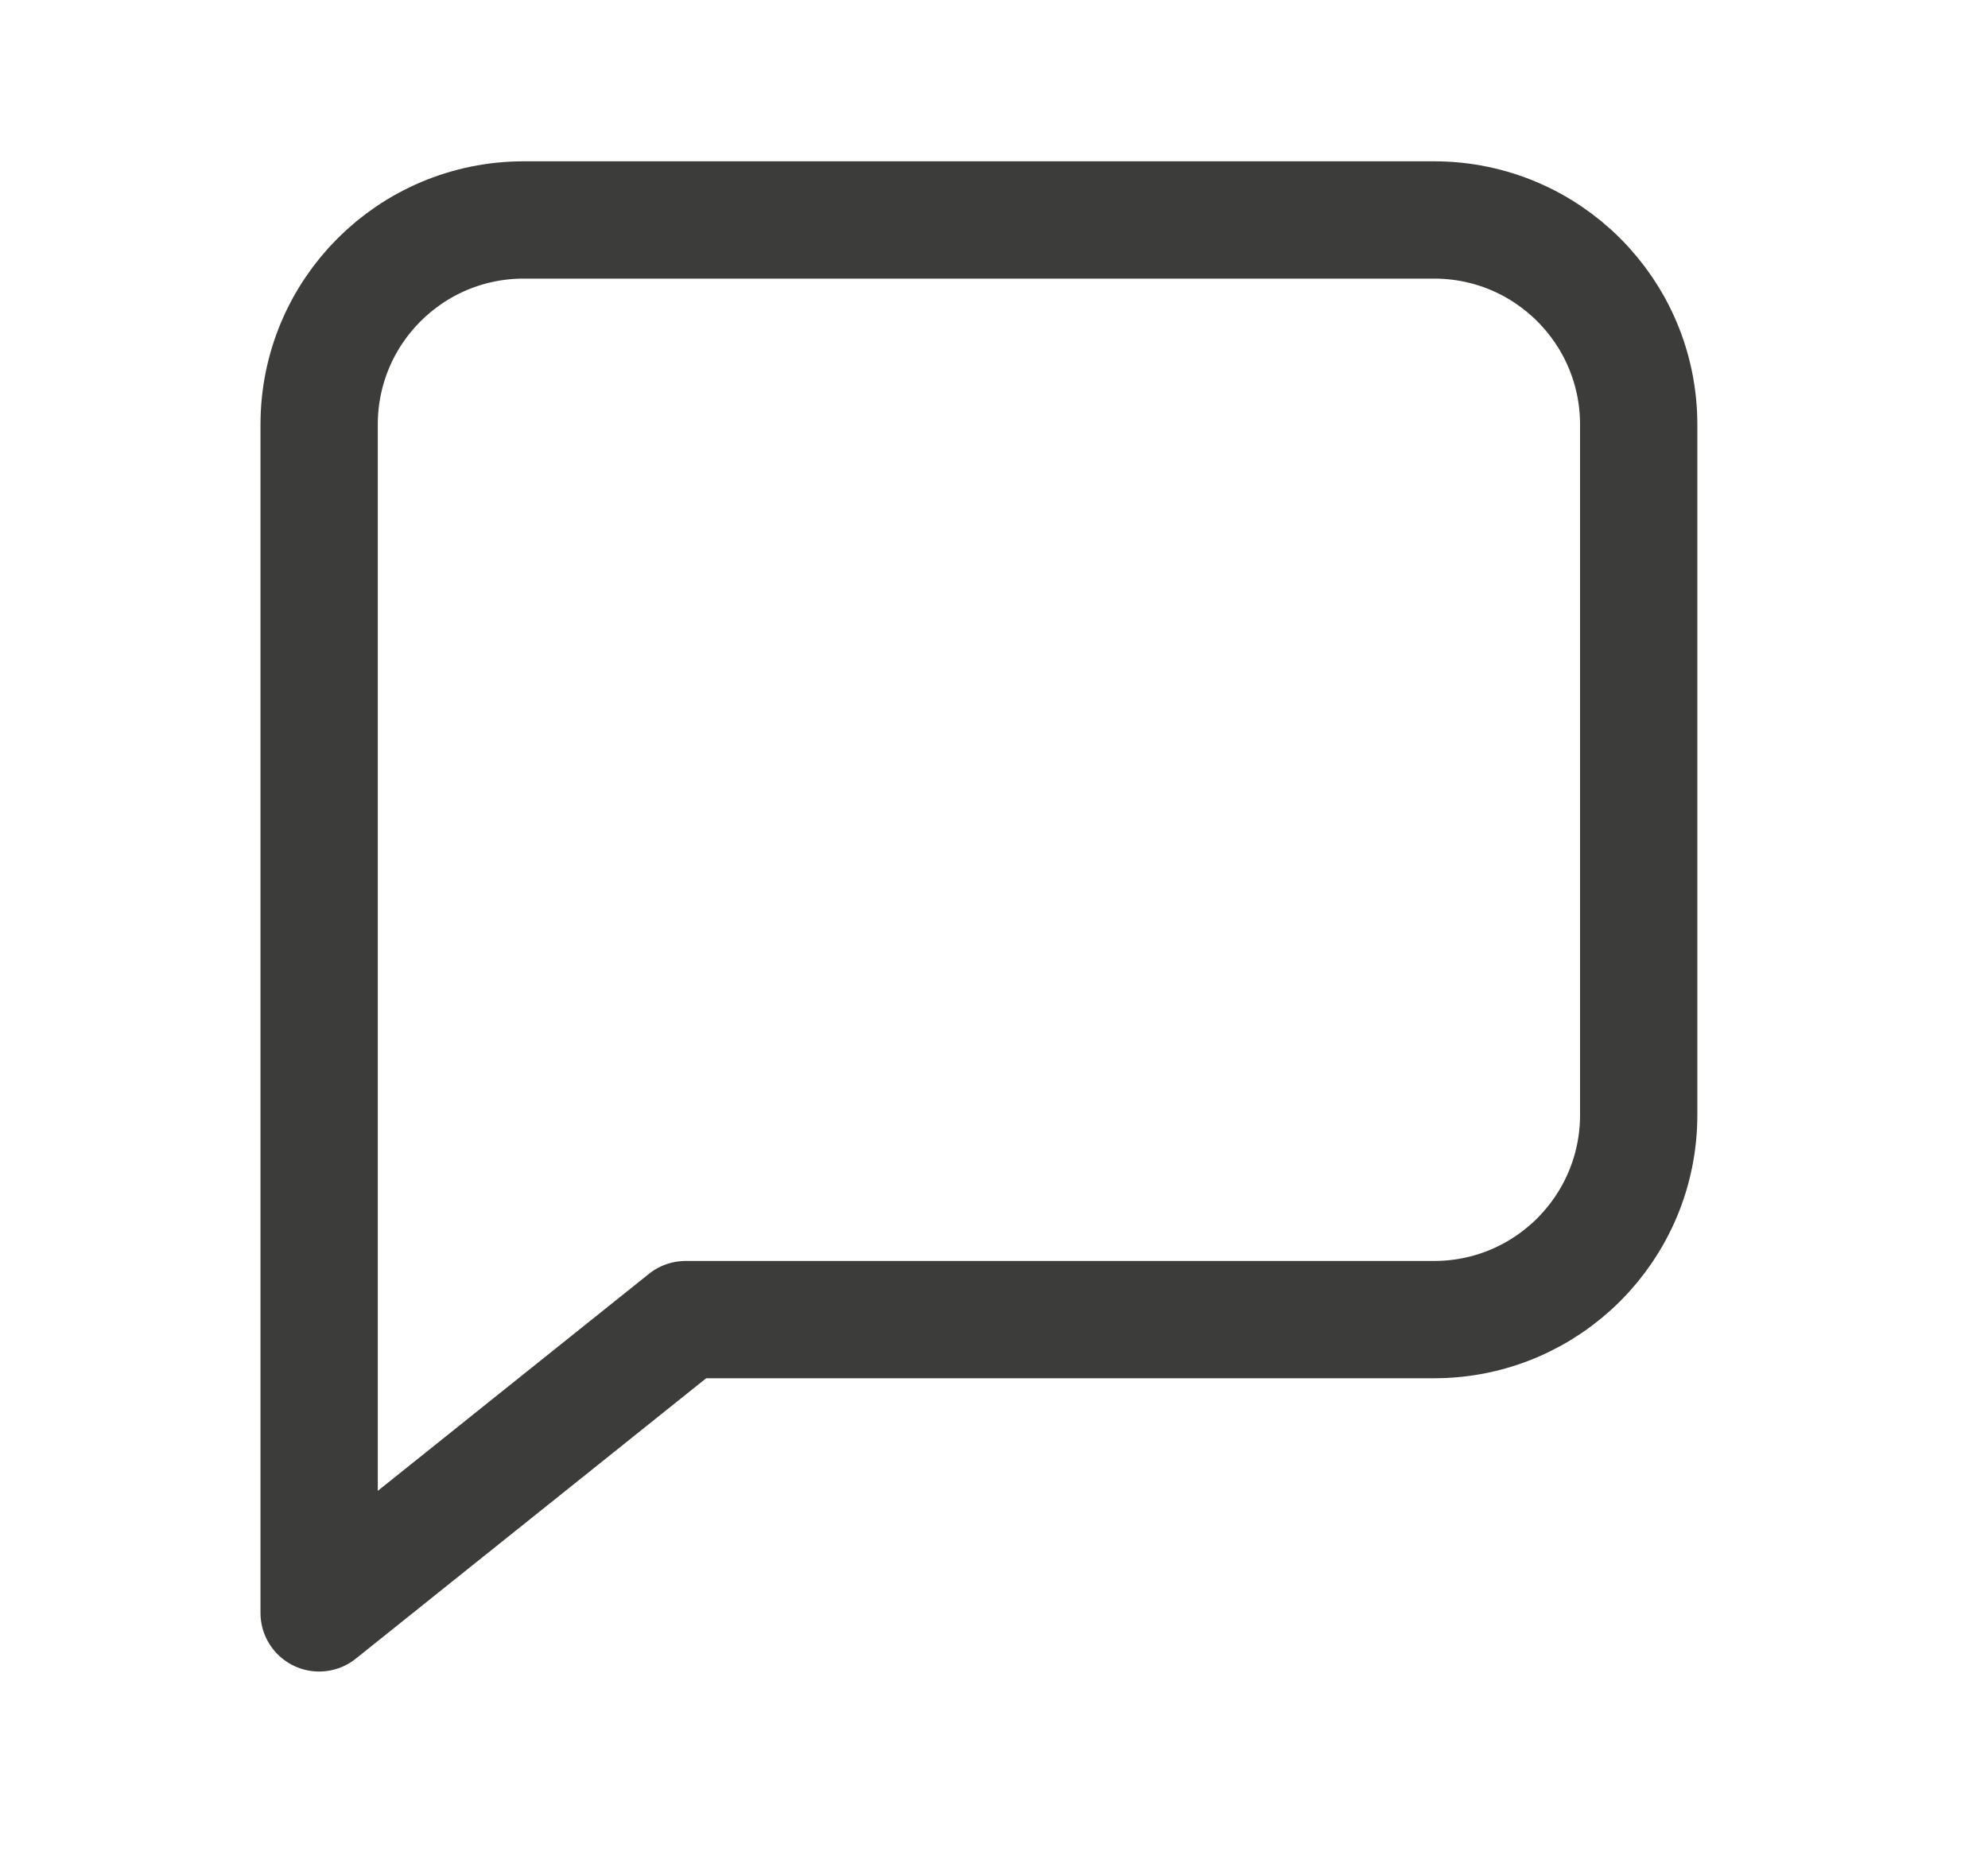 <svg width="17" height="16" viewBox="0 0 17 16" fill="none" xmlns="http://www.w3.org/2000/svg">
<path d="M12.263 1.881H4.479C3.512 1.881 2.729 2.664 2.729 3.631V13.793L5.863 11.285H12.263C13.23 11.285 14.013 10.501 14.013 9.535V3.631C14.013 2.664 13.23 1.881 12.263 1.881Z" stroke="#3C3C3B" stroke-width="1.003" stroke-miterlimit="10" stroke-linecap="round" stroke-linejoin="round"/>
</svg>
